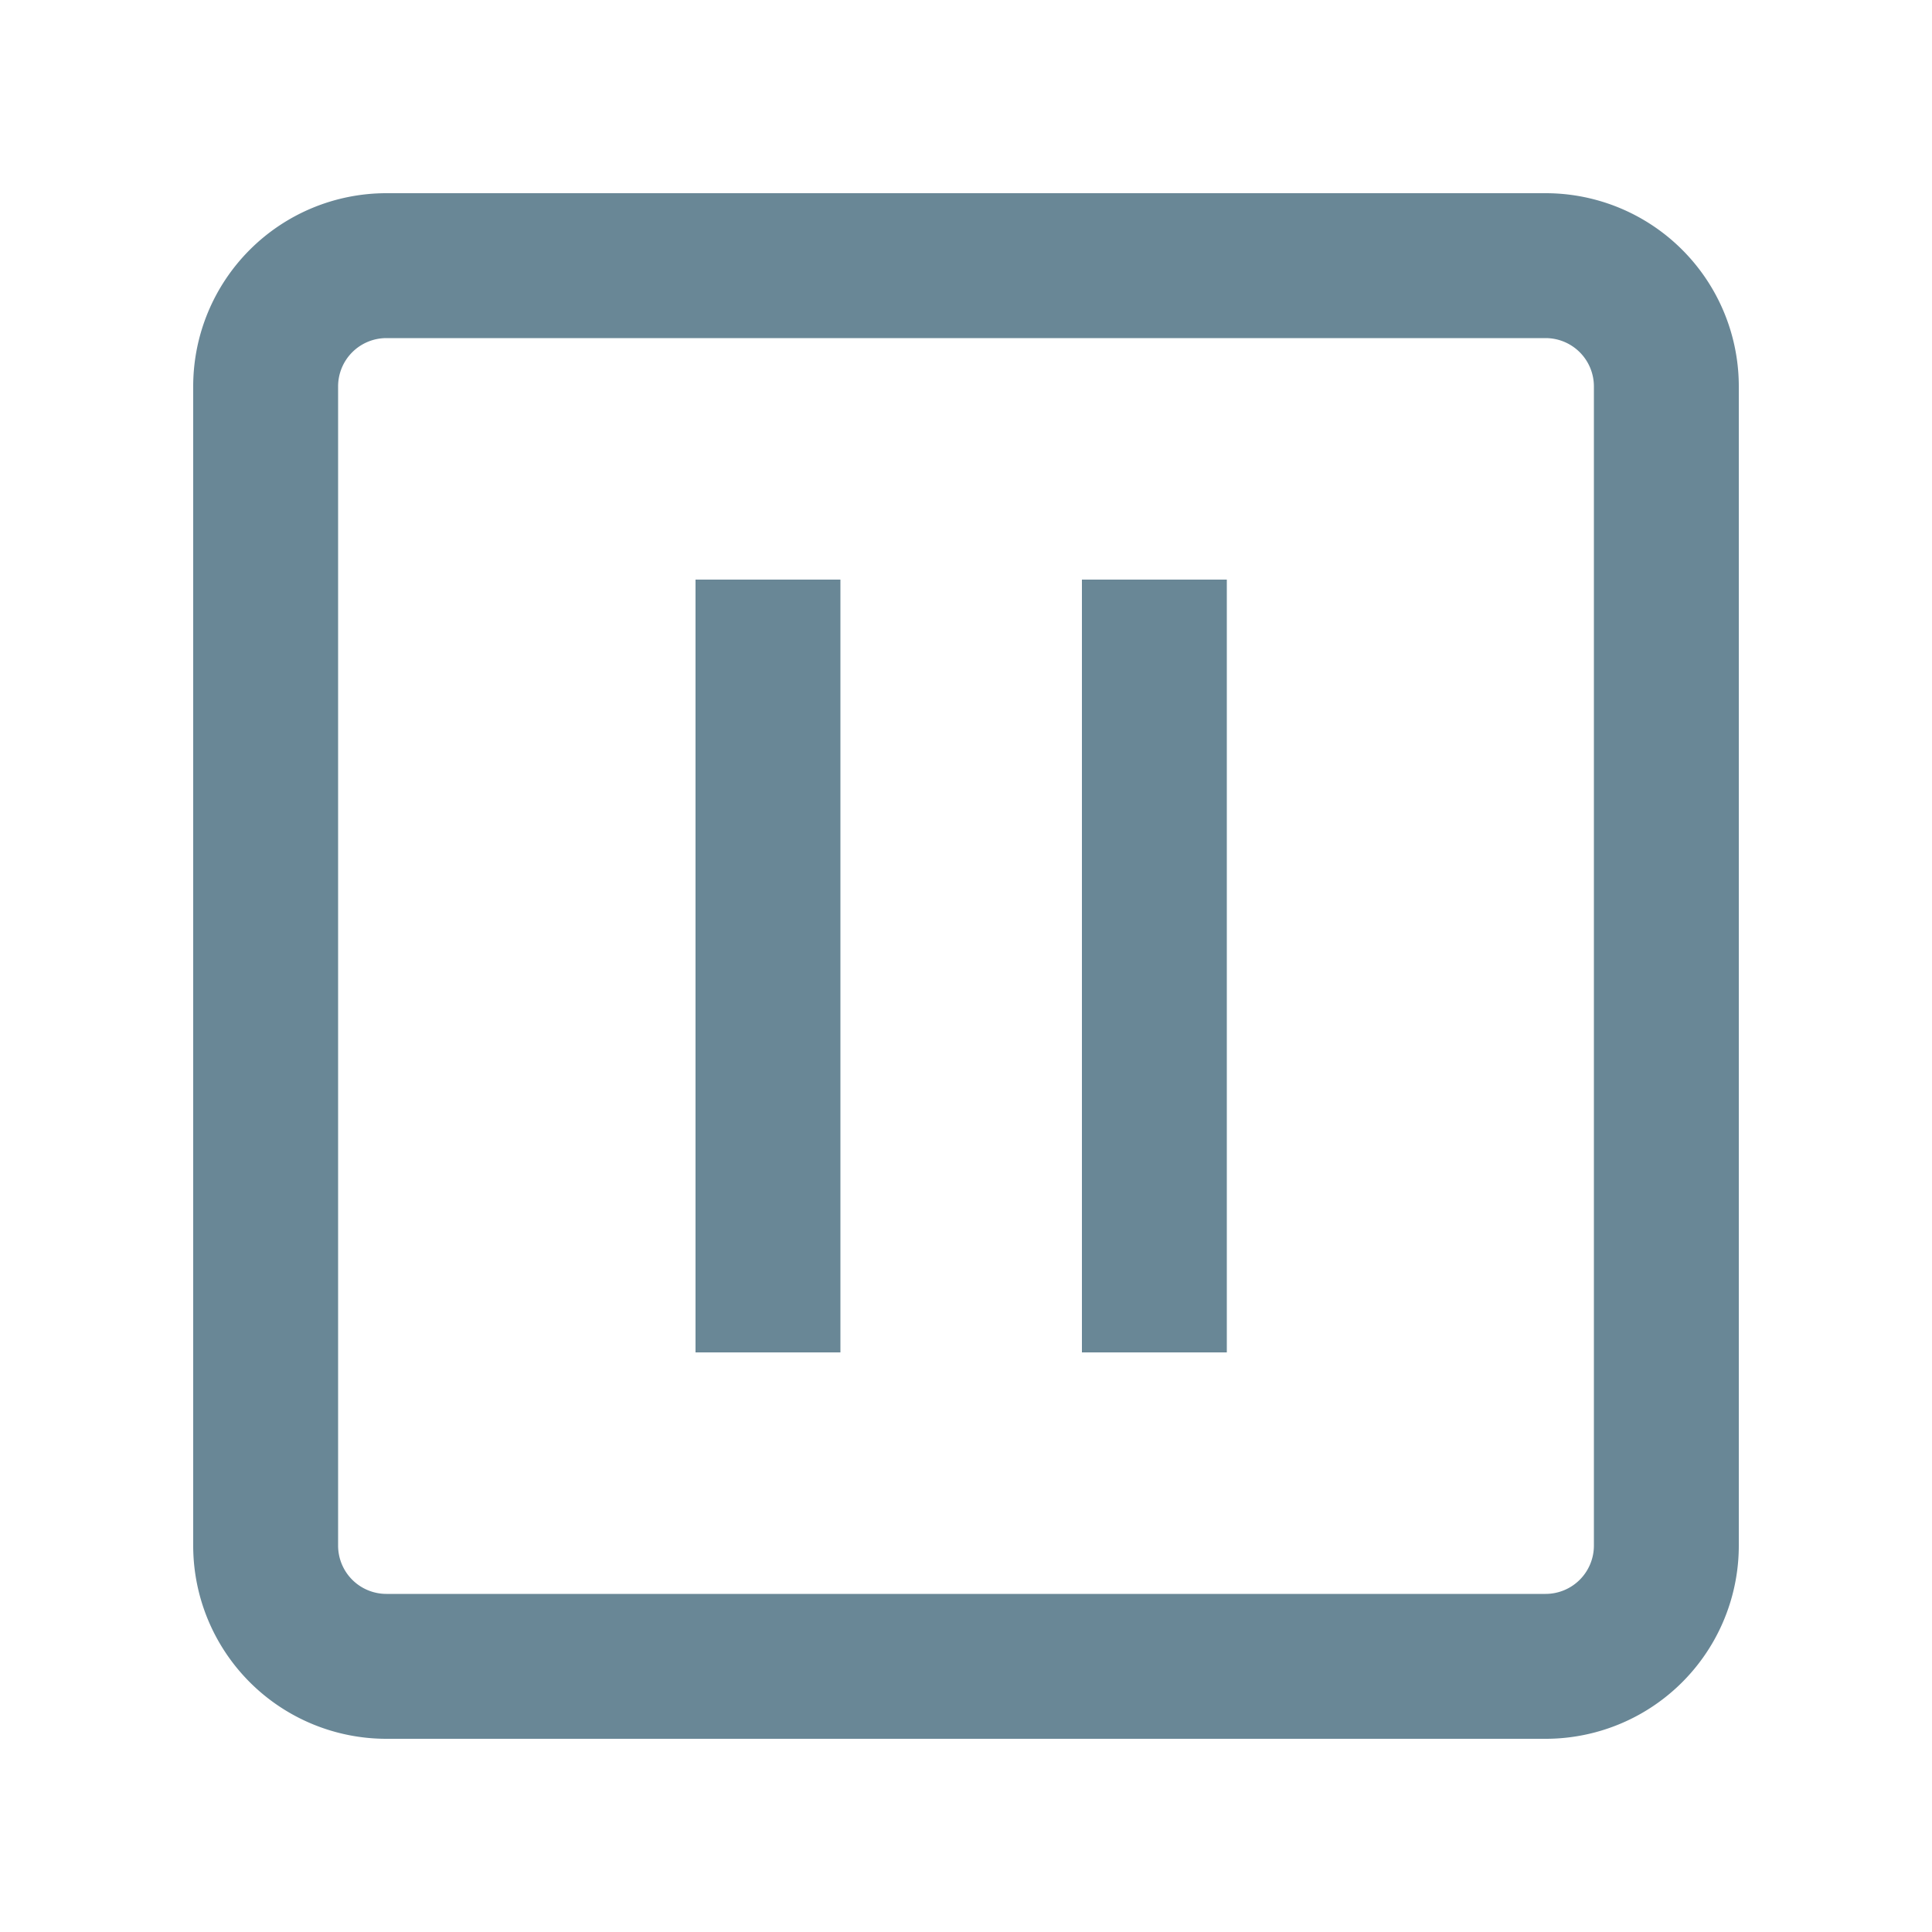 <svg xmlns="http://www.w3.org/2000/svg" width="20" height="20" fill="none" viewBox="0 0 20 20">
  <g class="20x20/Outline/pause">
    <path fill="#698796" fill-rule="evenodd" d="M4 3.5h12a.5.5 0 0 1 .5.5v12a.5.5 0 0 1-.5.5H4a.5.5 0 0 1-.5-.5V4a.5.5 0 0 1 .5-.5ZM2 4a2 2 0 0 1 2-2h12a2 2 0 0 1 2 2v12a2 2 0 0 1-2 2H4a2 2 0 0 1-2-2V4Zm5.2 2h1.5v8H7.2V6Zm4 0h1.5v8h-1.5V6Z" class="Primary" clip-rule="evenodd"/>
  </g>
</svg>
